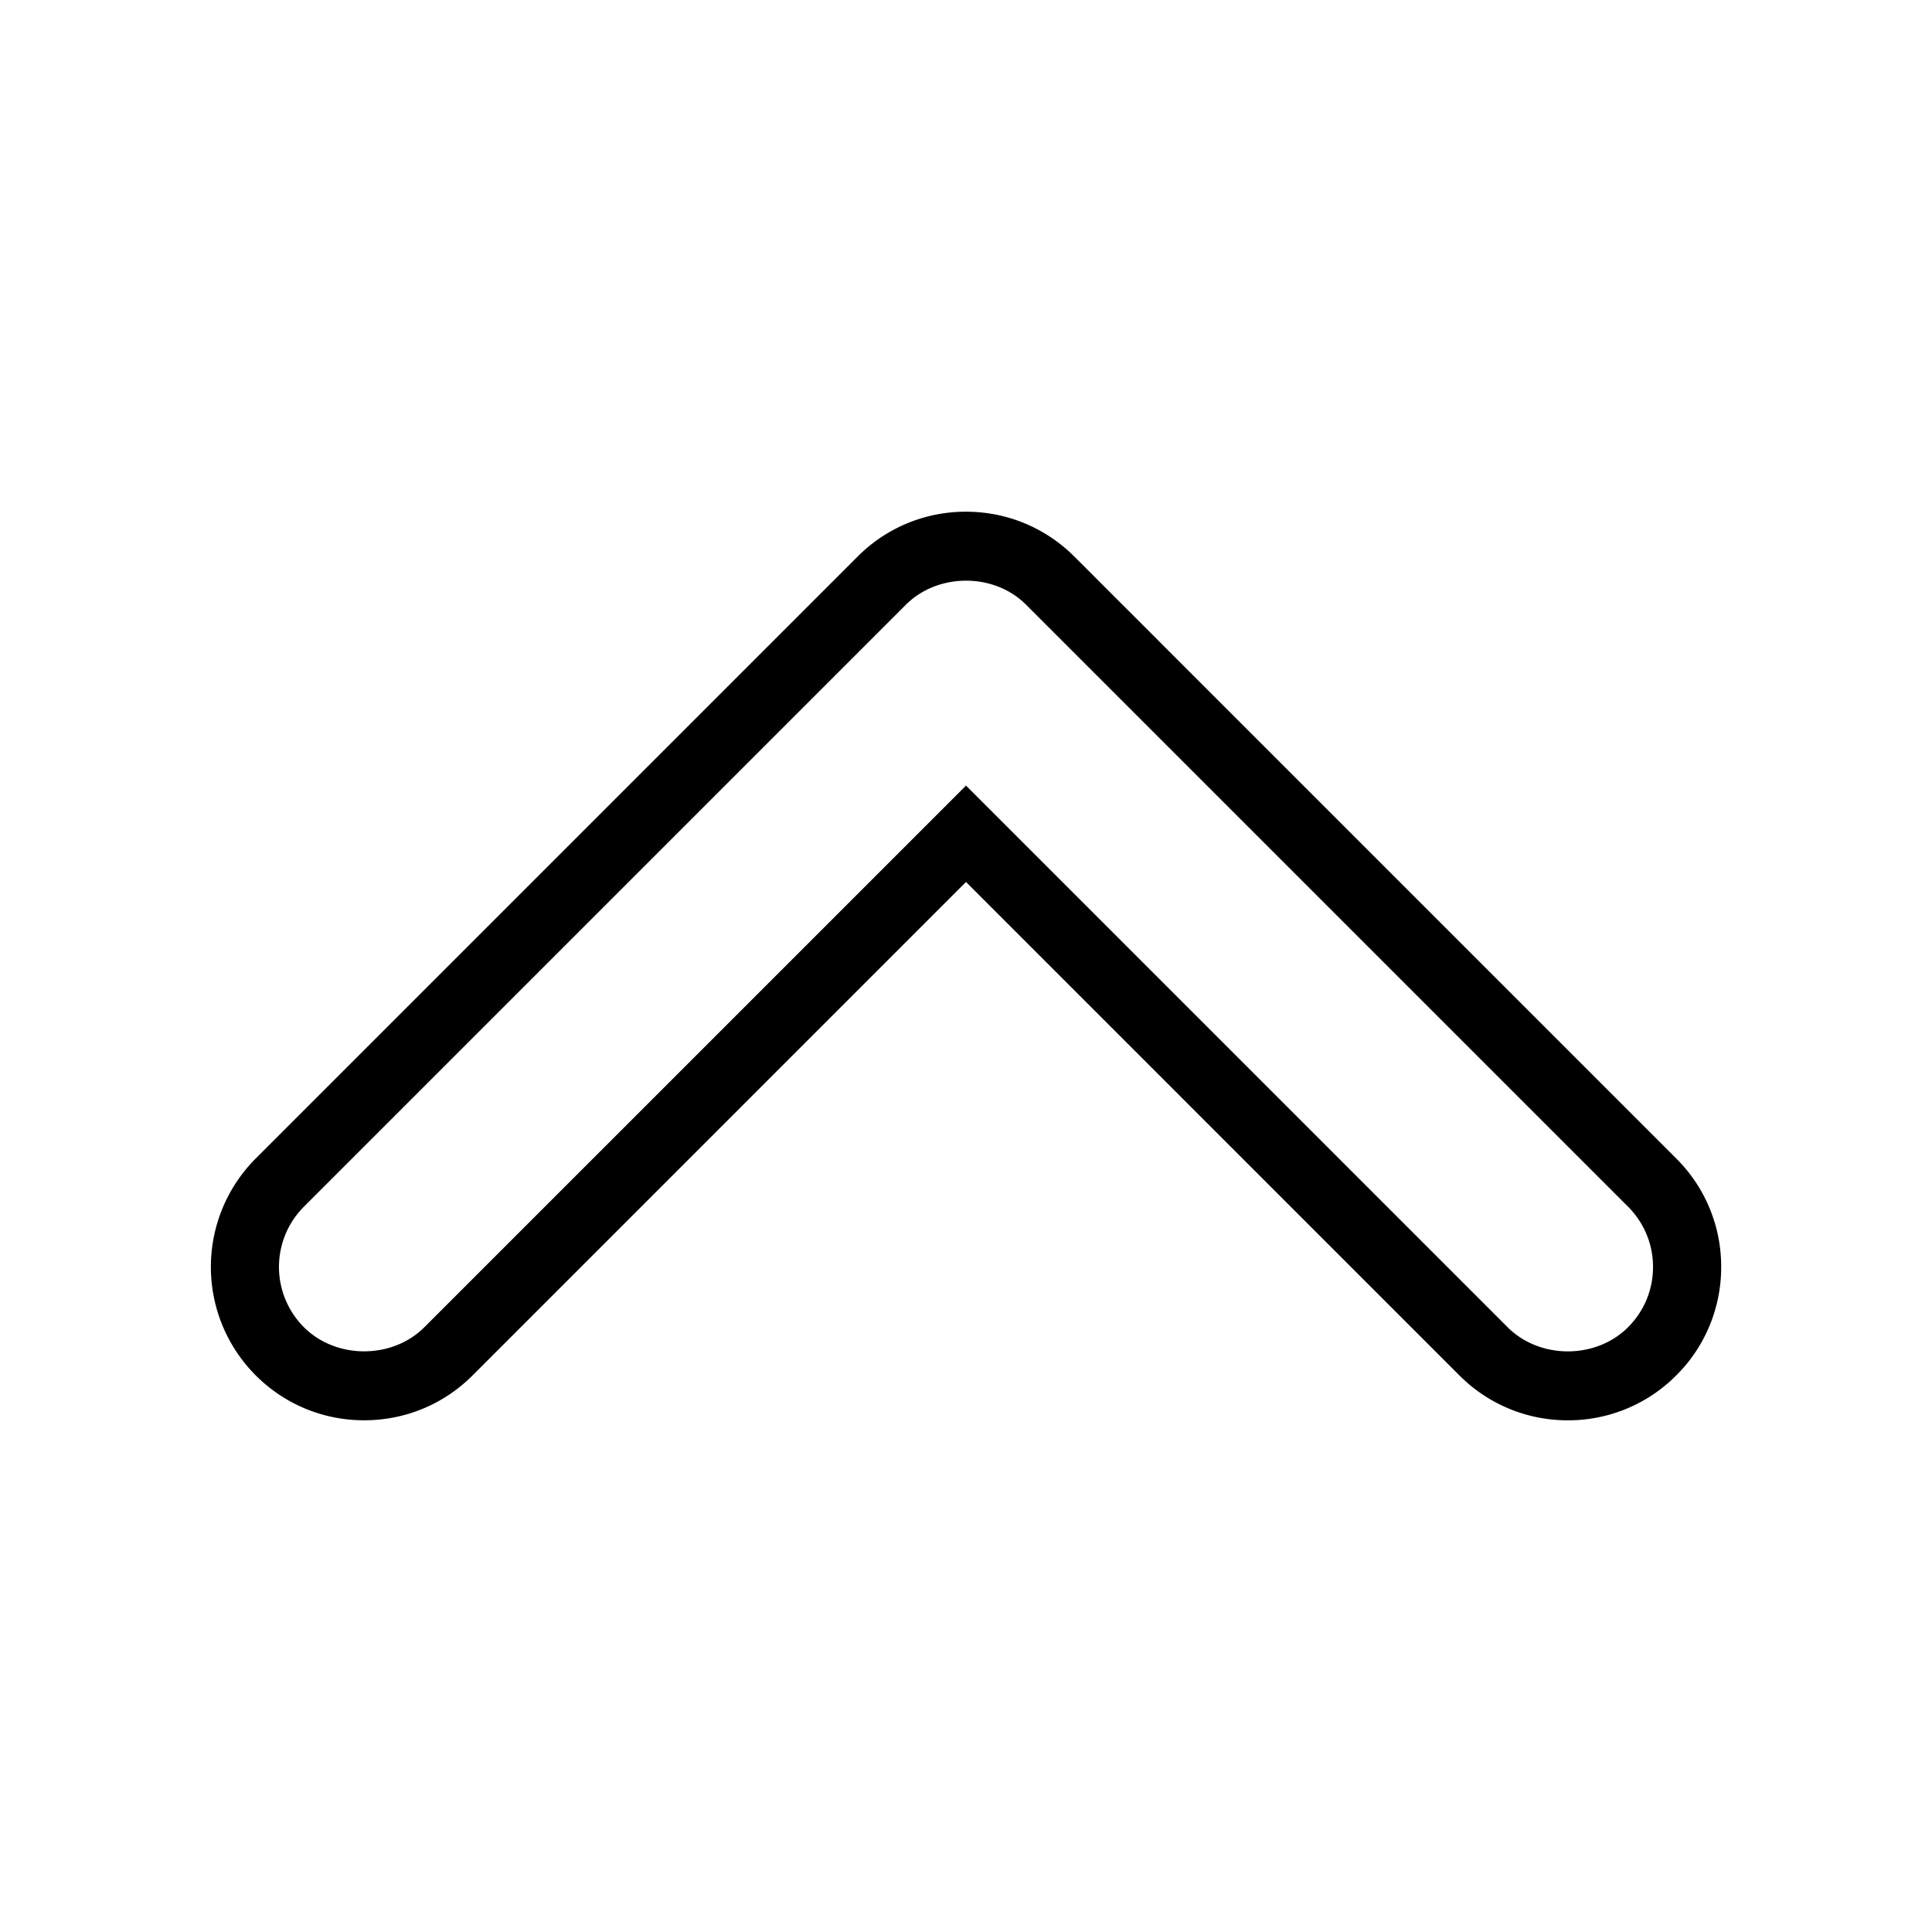 <svg height="512" viewBox="0 0 56.69 56.69" width="512" xmlns="http://www.w3.org/2000/svg"><path d="M46.005 41.676a4.475 4.475 0 01-3.182-1.318L28.345 25.879 13.868 40.357c-.849.85-1.979 1.318-3.182 1.318s-2.333-.468-3.183-1.318a4.505 4.505 0 010-6.363l17.66-17.661a4.466 4.466 0 013.181-1.318c1.201 0 2.332.468 3.182 1.318l17.66 17.661a4.465 4.465 0 011.318 3.182 4.472 4.472 0 01-1.318 3.182 4.47 4.47 0 01-3.181 1.318zm-17.66-18.625l15.892 15.893c.945.945 2.59.945 3.535 0 .473-.473.732-1.101.732-1.768s-.26-1.295-.732-1.768L30.067 17.704c-.945-.902-2.56-.887-3.489.043L8.917 35.408a2.502 2.502 0 000 3.535c.945.945 2.592.945 3.536 0z"/></svg>